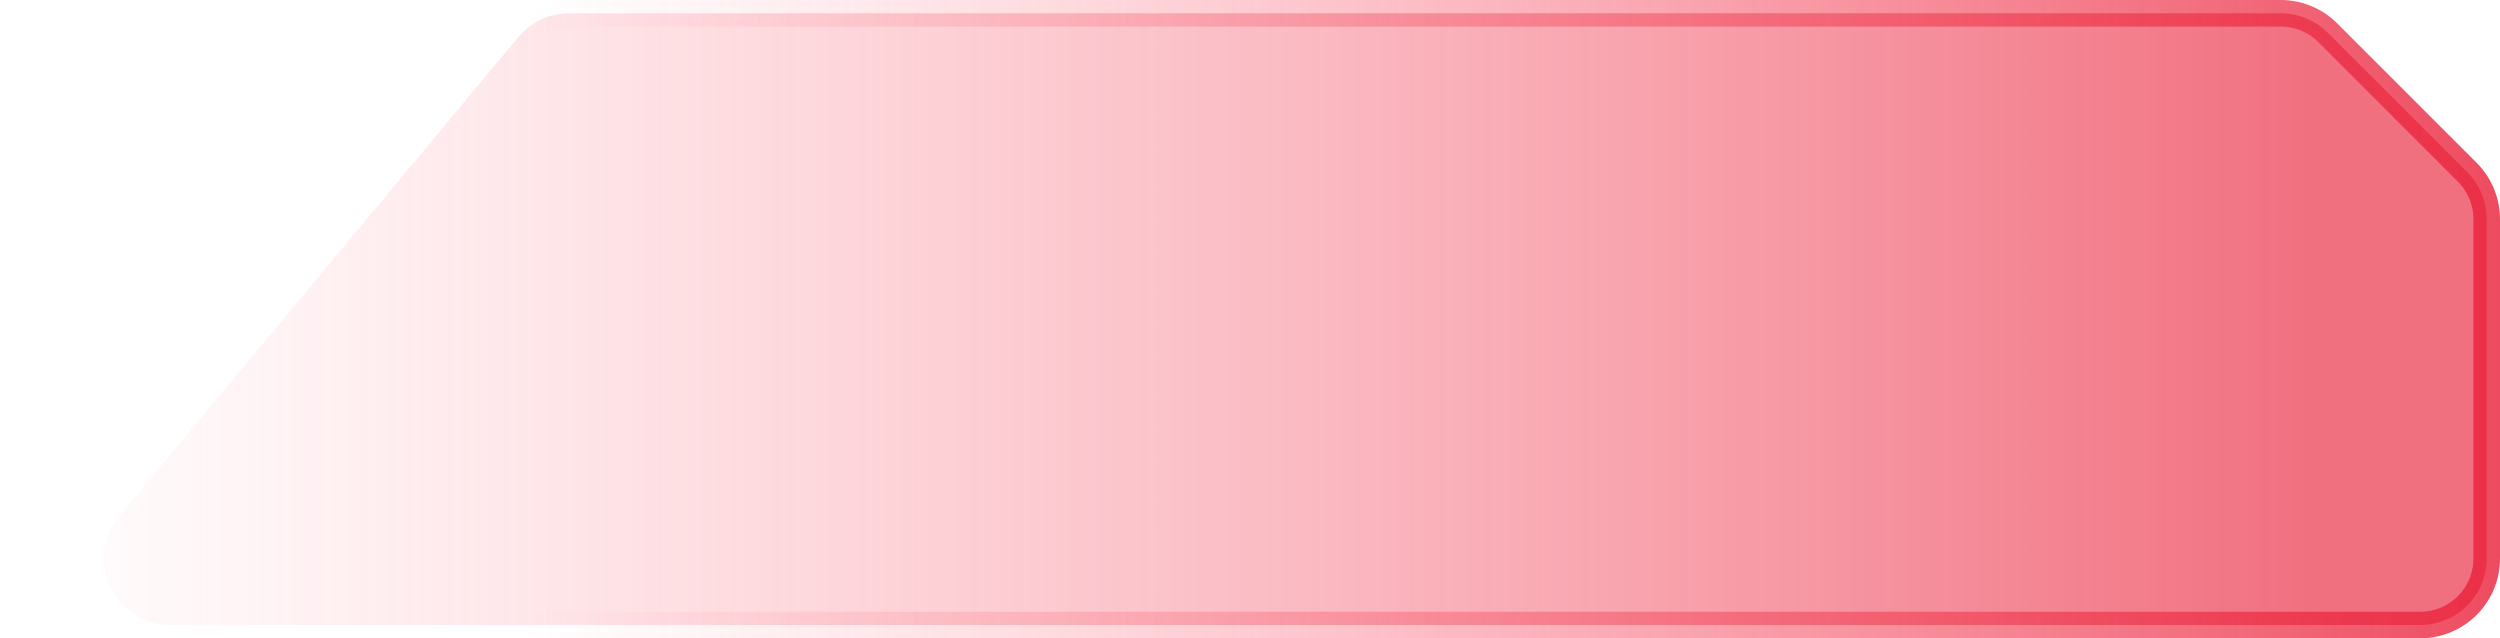 <svg width="94" height="24" viewBox="0 0 94 24" fill="none" xmlns="http://www.w3.org/2000/svg">
<path opacity="0.8" d="M87.525 1.232C87.056 0.763 86.42 0.5 85.757 0.5H21.405C20.663 0.5 19.96 0.83 19.485 1.4L4.485 19.399C3.128 21.028 4.286 23.5 6.405 23.5H91C92.381 23.5 93.5 22.381 93.5 21V8.243C93.5 7.58 93.237 6.944 92.768 6.475L87.525 1.232Z" fill="url(#paint0_linear_108_27700)" fill-opacity="0.8" stroke="url(#paint1_linear_108_27700)"/>
<defs>
<linearGradient id="paint0_linear_108_27700" x1="87" y1="12.5" x2="-6.22431e-05" y2="12.5" gradientUnits="userSpaceOnUse">
<stop stop-color="#E91F38"/>
<stop offset="1" stop-color="#FF697B" stop-opacity="0"/>
</linearGradient>
<linearGradient id="paint1_linear_108_27700" x1="94" y1="11" x2="20" y2="11" gradientUnits="userSpaceOnUse">
<stop stop-color="#E91F38"/>
<stop offset="1" stop-color="#FF697B" stop-opacity="0"/>
</linearGradient>
</defs>
</svg>
